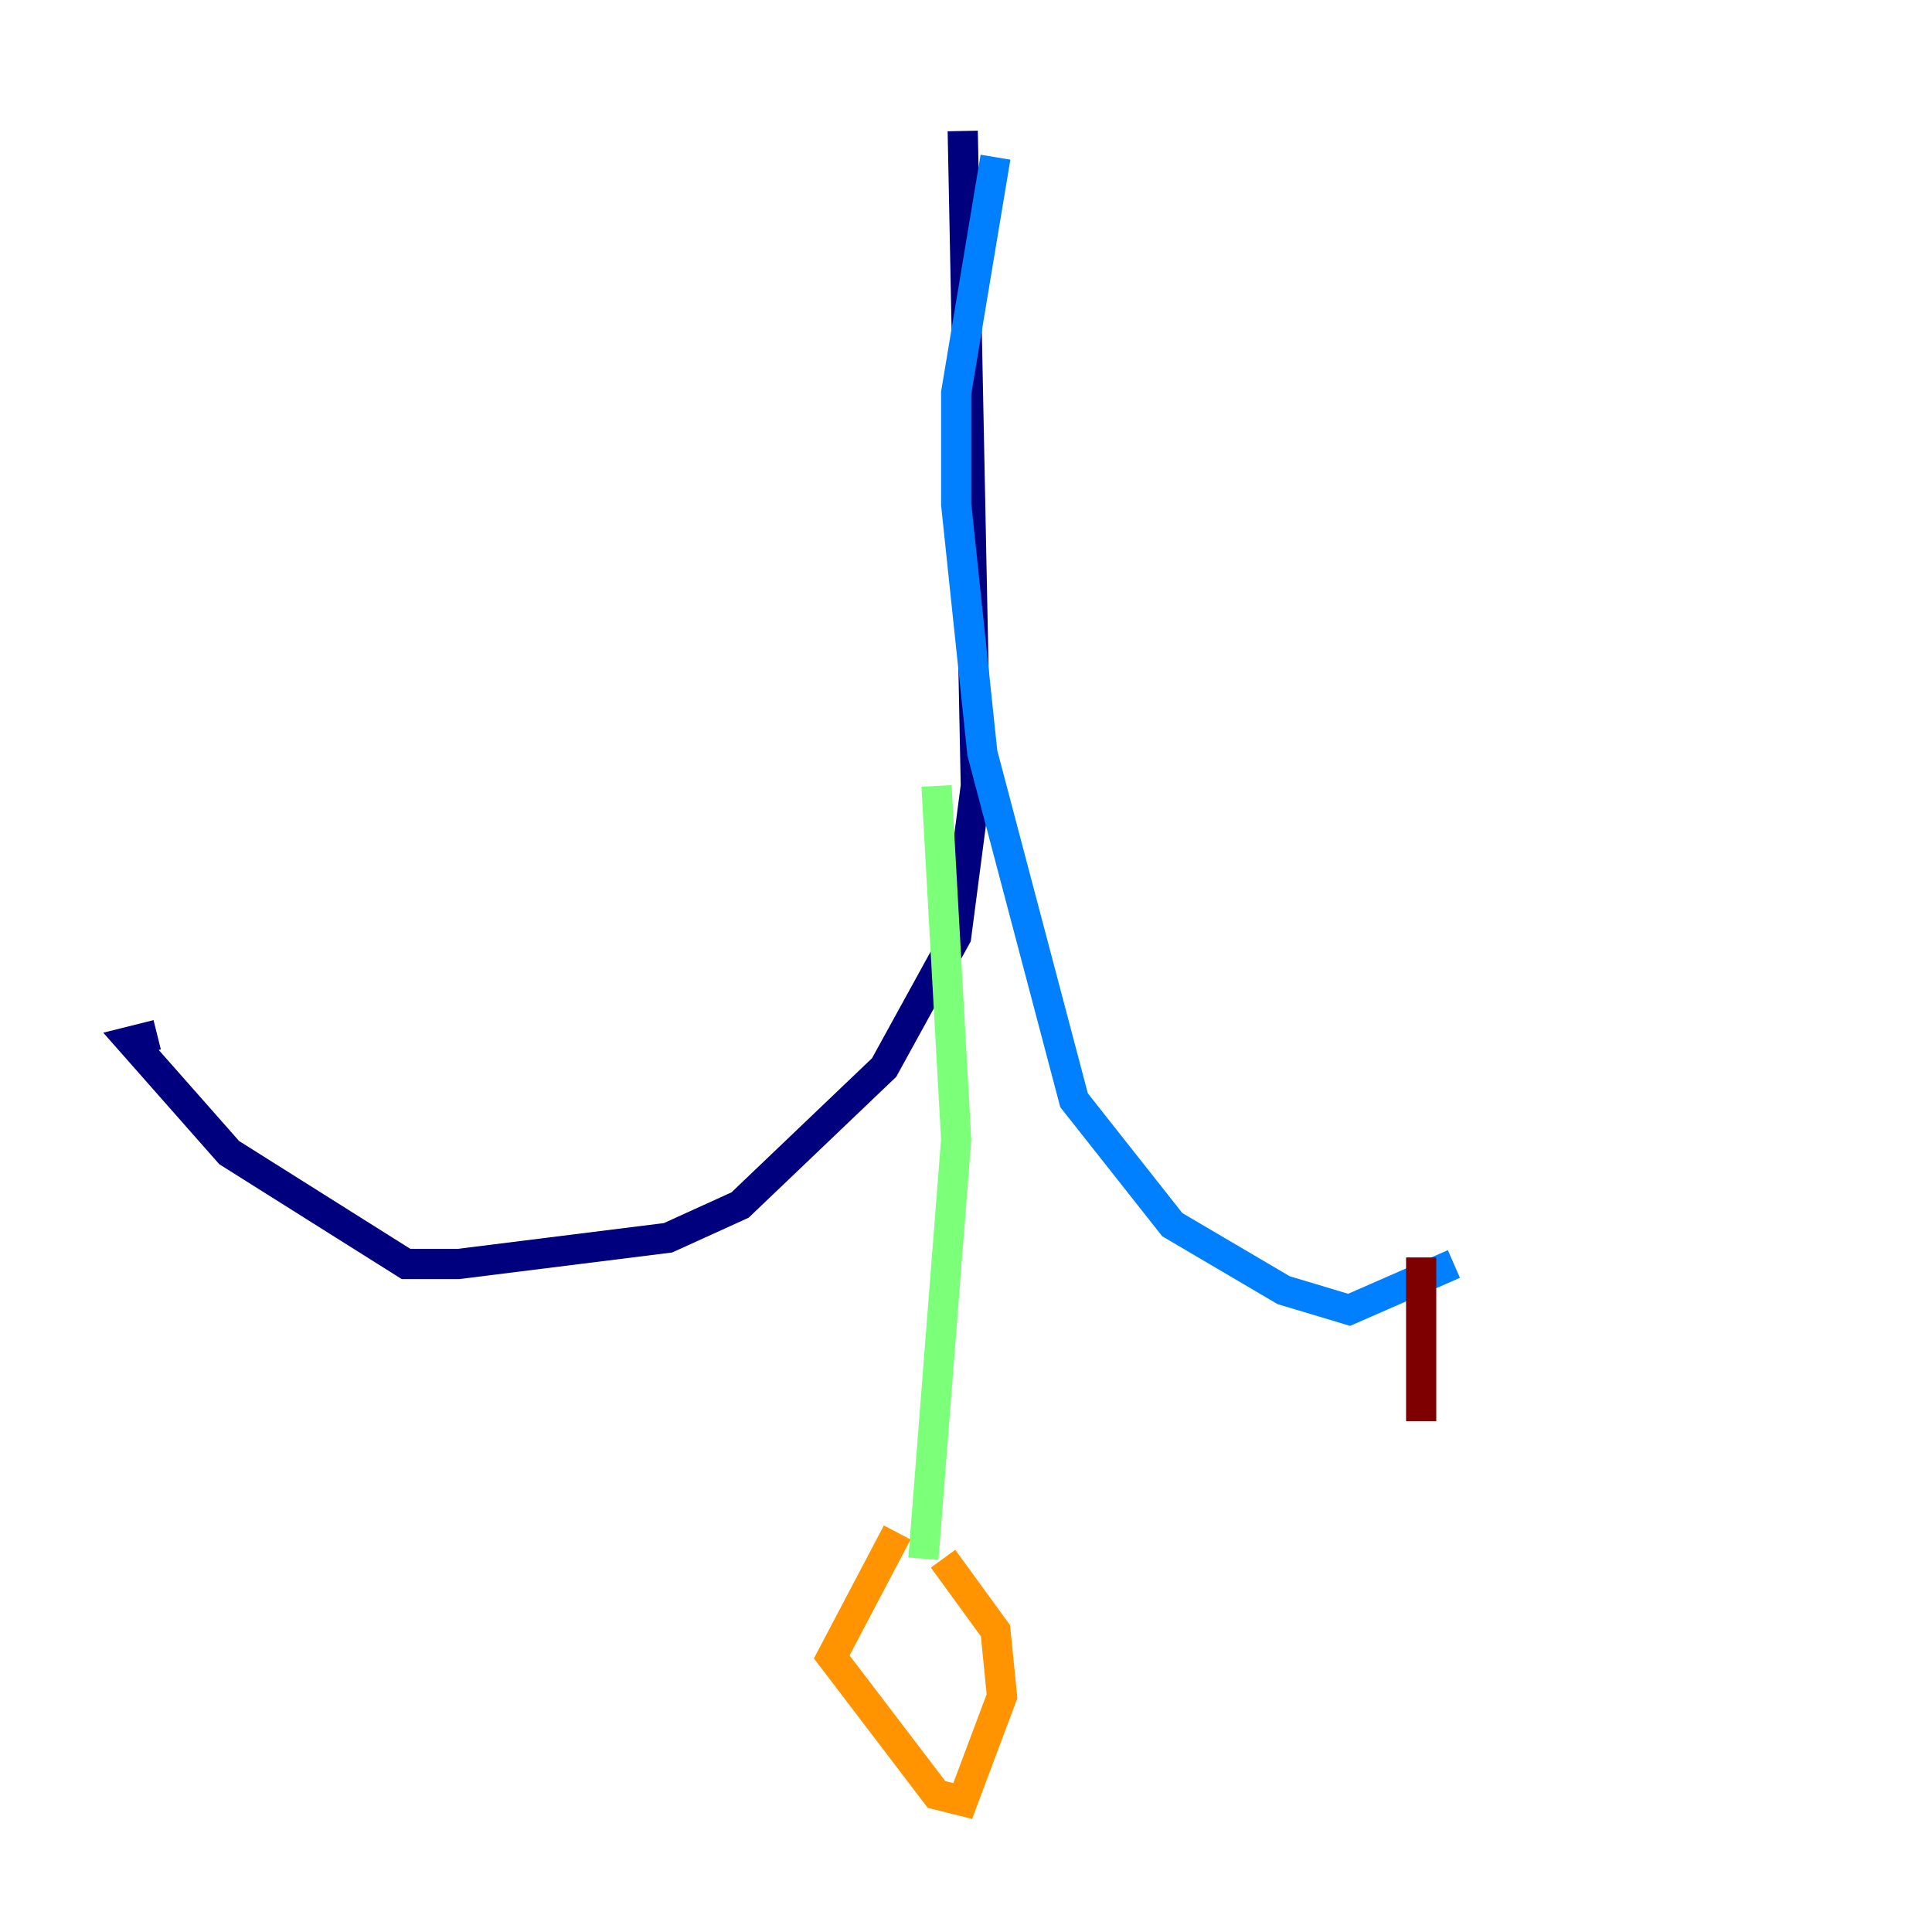 <?xml version="1.0" encoding="utf-8" ?>
<svg baseProfile="tiny" height="128" version="1.2" viewBox="0,0,128,128" width="128" xmlns="http://www.w3.org/2000/svg" xmlns:ev="http://www.w3.org/2001/xml-events" xmlns:xlink="http://www.w3.org/1999/xlink"><defs /><polyline fill="none" points="63.783,8.678 64.651,52.068 63.349,62.047 58.576,70.725 49.031,79.837 44.258,82.007 30.373,83.742 26.902,83.742 15.186,76.366 8.678,68.99 10.414,68.556" stroke="#00007f" stroke-width="2" /><polyline fill="none" points="65.953,10.414 63.349,26.034 63.349,33.41 65.085,49.898 71.159,72.895 77.668,81.139 85.044,85.478 89.383,86.78 96.325,83.742" stroke="#0080ff" stroke-width="2" /><polyline fill="none" points="62.047,52.068 63.349,75.498 61.18,103.268" stroke="#7cff79" stroke-width="2" /><polyline fill="none" points="59.444,101.532 55.105,109.776 62.047,118.888 63.783,119.322 66.386,112.38 65.953,108.041 62.481,103.268" stroke="#ff9400" stroke-width="2" /><polyline fill="none" points="94.156,83.308 94.156,94.156" stroke="#7f0000" stroke-width="2" /></svg>